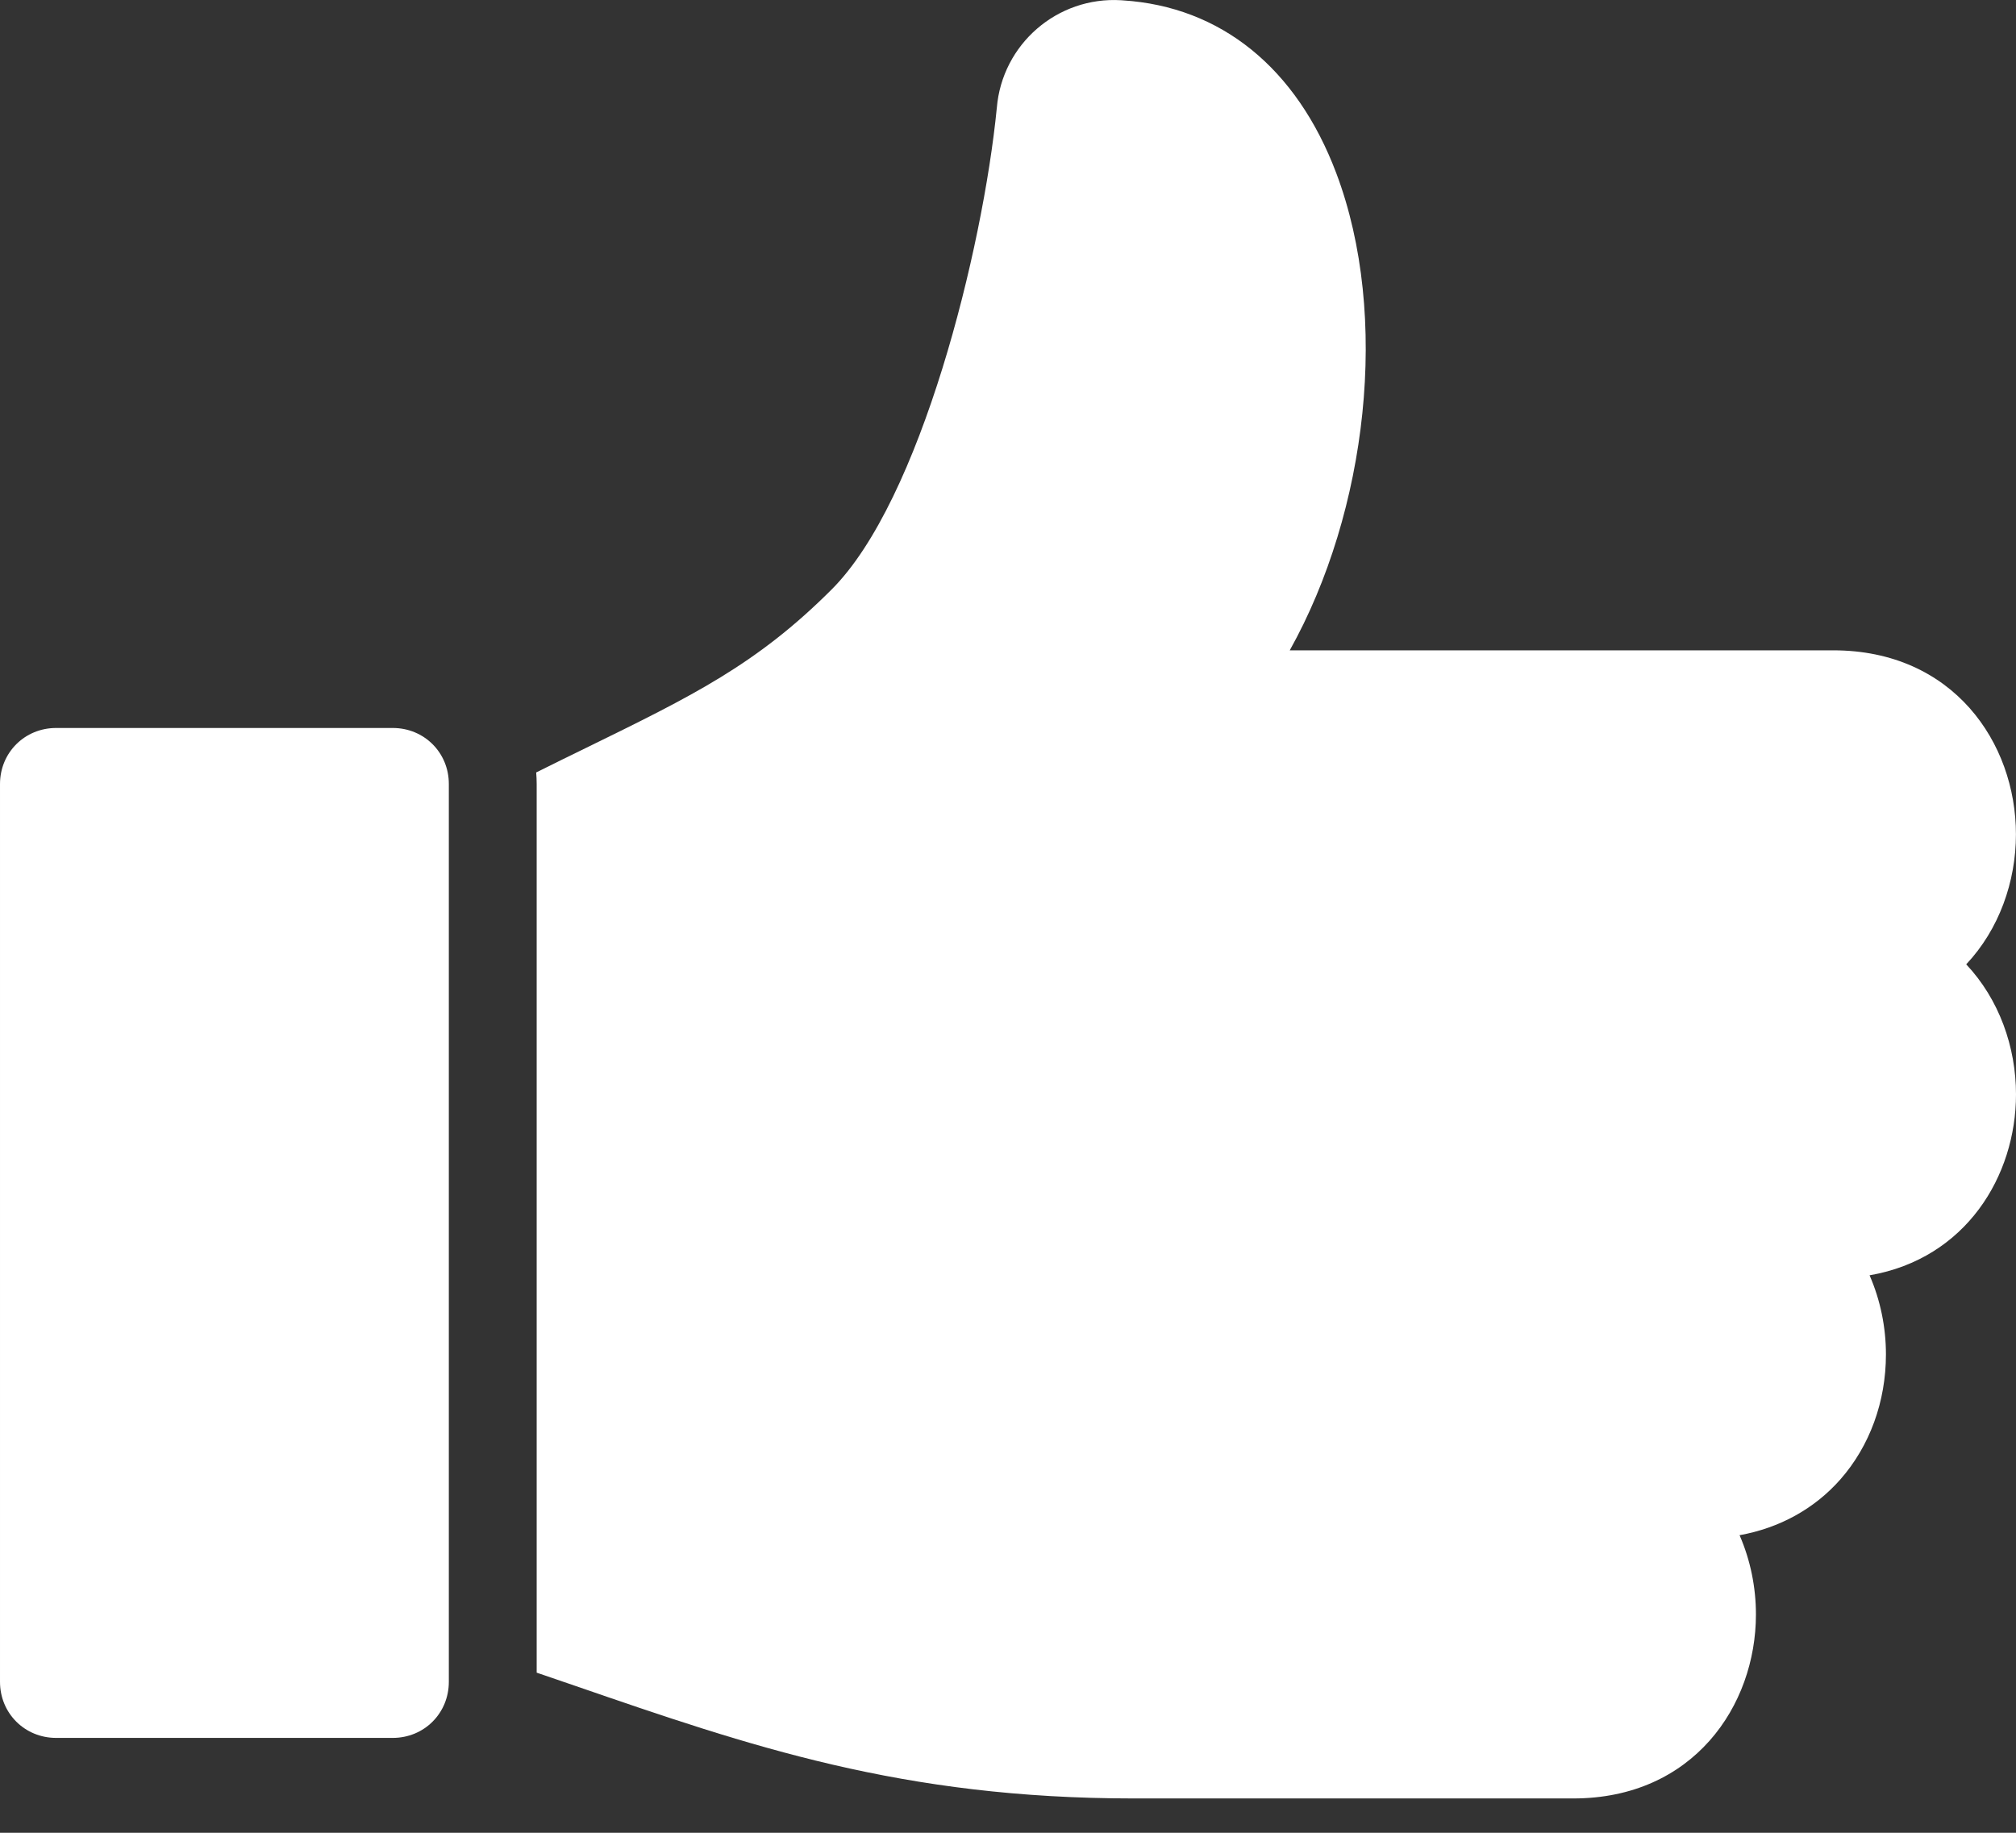 <svg width="33" height="30" viewBox="0 0 33 30" fill="none" xmlns="http://www.w3.org/2000/svg">
<rect x="0" y="0" width="33" height="30" fill="#333333" stroke="none"/>
<path d="M6.429 11.916H0.919C0.404 11.916 3.05176e-05 12.32 3.05176e-05 12.834V27.529C3.05176e-05 28.043 0.404 28.447 0.919 28.447H6.429C6.944 28.447 7.347 28.043 7.347 27.529V12.834C7.348 12.32 6.944 11.916 6.429 11.916Z" fill="white"/>
<path d="M32.999 13.656C32.999 12.16 31.972 10.645 30.009 10.645H21.112C22.383 8.371 22.757 5.173 21.873 2.833C21.224 1.112 19.984 0.108 18.379 0.006L18.353 0.004C17.308 -0.06 16.404 0.722 16.317 1.765C16.088 4.086 15.071 8.191 13.614 9.648C12.387 10.875 11.336 11.389 9.595 12.241C9.343 12.364 9.068 12.498 8.777 12.644C8.782 12.707 8.785 12.77 8.785 12.834V27.379C8.996 27.451 9.203 27.522 9.407 27.592C12.28 28.583 14.764 29.438 18.56 29.438H25.753C27.716 29.438 28.743 27.922 28.743 26.426C28.743 25.982 28.653 25.537 28.475 25.129C29.128 25.012 29.701 24.697 30.125 24.216C30.606 23.669 30.871 22.942 30.871 22.169C30.871 21.727 30.781 21.282 30.603 20.875C32.179 20.603 33 19.25 33 17.913C33 17.138 32.724 16.357 32.185 15.785C32.723 15.213 32.999 14.432 32.999 13.656Z" fill="white"/>
</svg>
